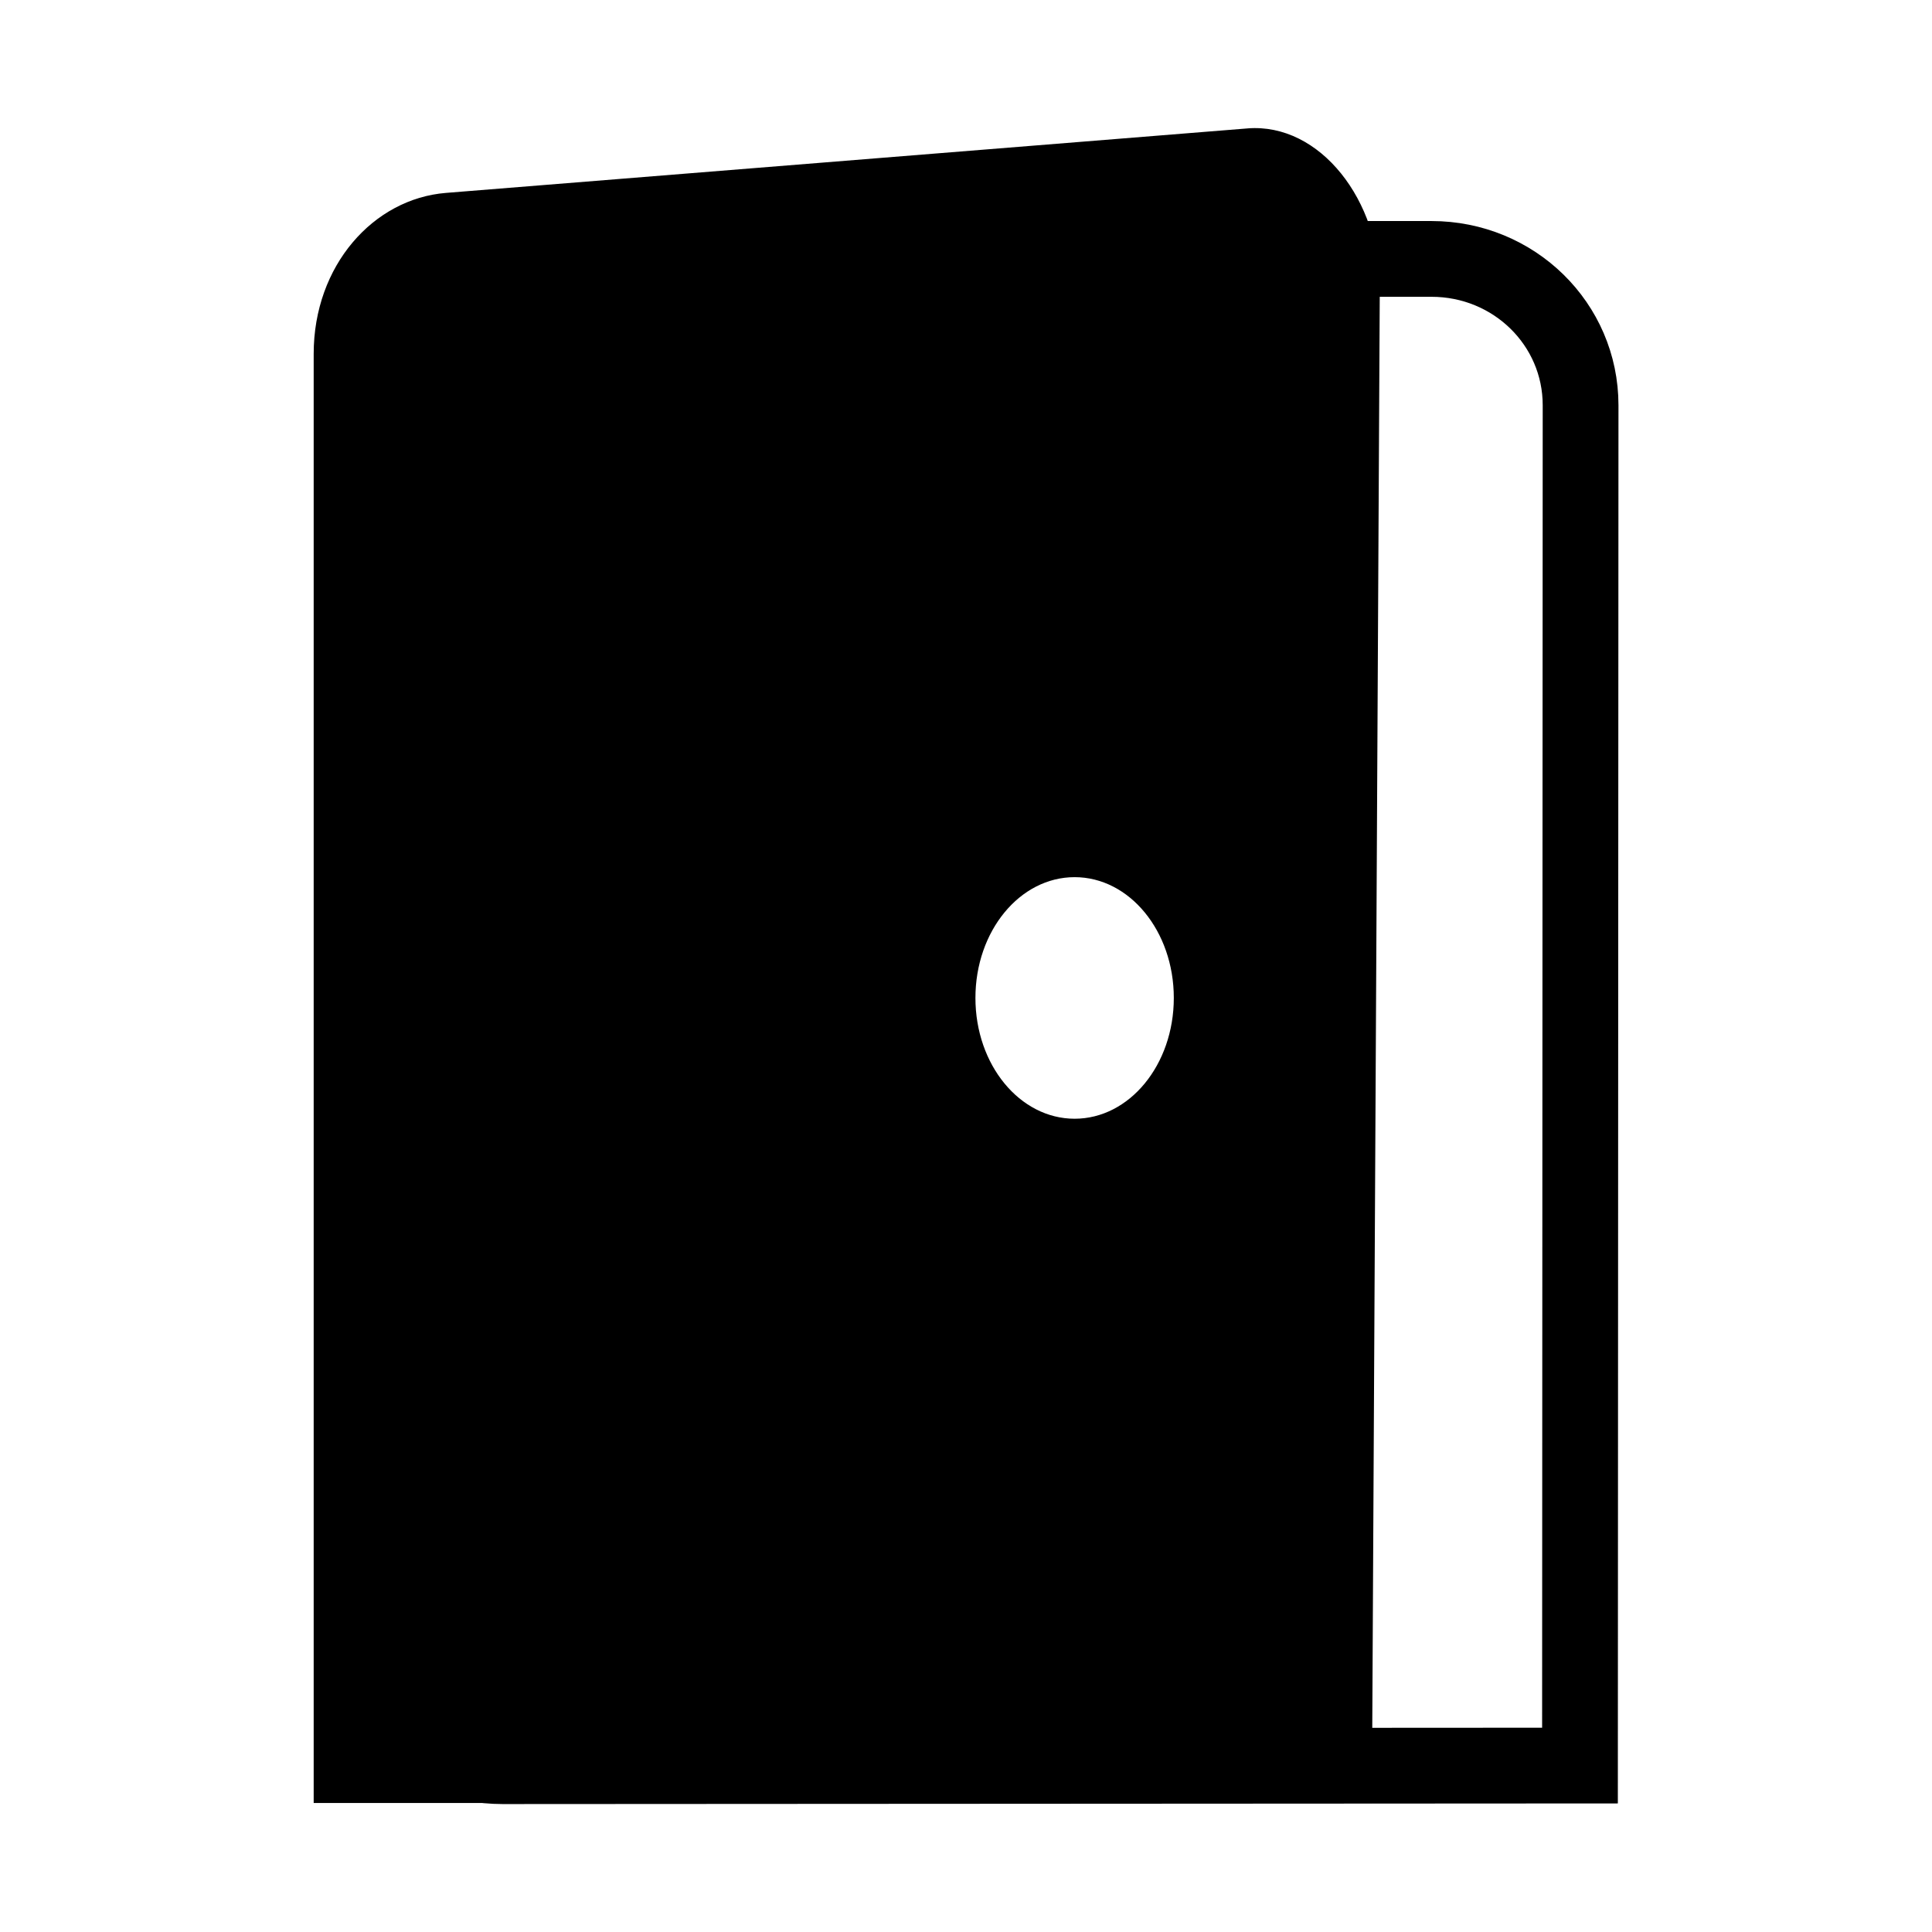 <?xml version="1.0" encoding="UTF-8"?>
<svg width="24" height="24" version="1.1" viewBox="0 0 6.35 6.35" xmlns="http://www.w3.org/2000/svg" xmlns:cc="http://creativecommons.org/ns#" xmlns:dc="http://purl.org/dc/elements/1.1/" xmlns:rdf="http://www.w3.org/1999/02/22-rdf-syntax-ns#">
 <g transform="translate(-.027 .105)">
  <path d="m1.68 0.746h3.052c0.271 0 0.49 0.214 0.49 0.481l-0.002 4.471-3.541 0.002c-0.271 3.48e-5 -0.49-0.214-0.49-0.481v-3.992c0-0.266 0.218-0.481 0.49-0.481z" fill="none" stroke="#000" stroke-width=".249"/>
  <path d="m4.128 0.317-2.635 0.212c-0.238 0.019-0.435 0.238-0.435 0.529v4.763h3.478l0.026-4.975c0.002-0.291-0.196-0.548-0.435-0.529zm-0.569 3.255c-0.18 0-0.326-0.177-0.326-0.397 0-0.22 0.146-0.397 0.326-0.397 0.18 0 0.326 0.177 0.326 0.397 0 0.22-0.146 0.397-0.326 0.397z" stroke-width=".24"/>
 </g>
</svg>
